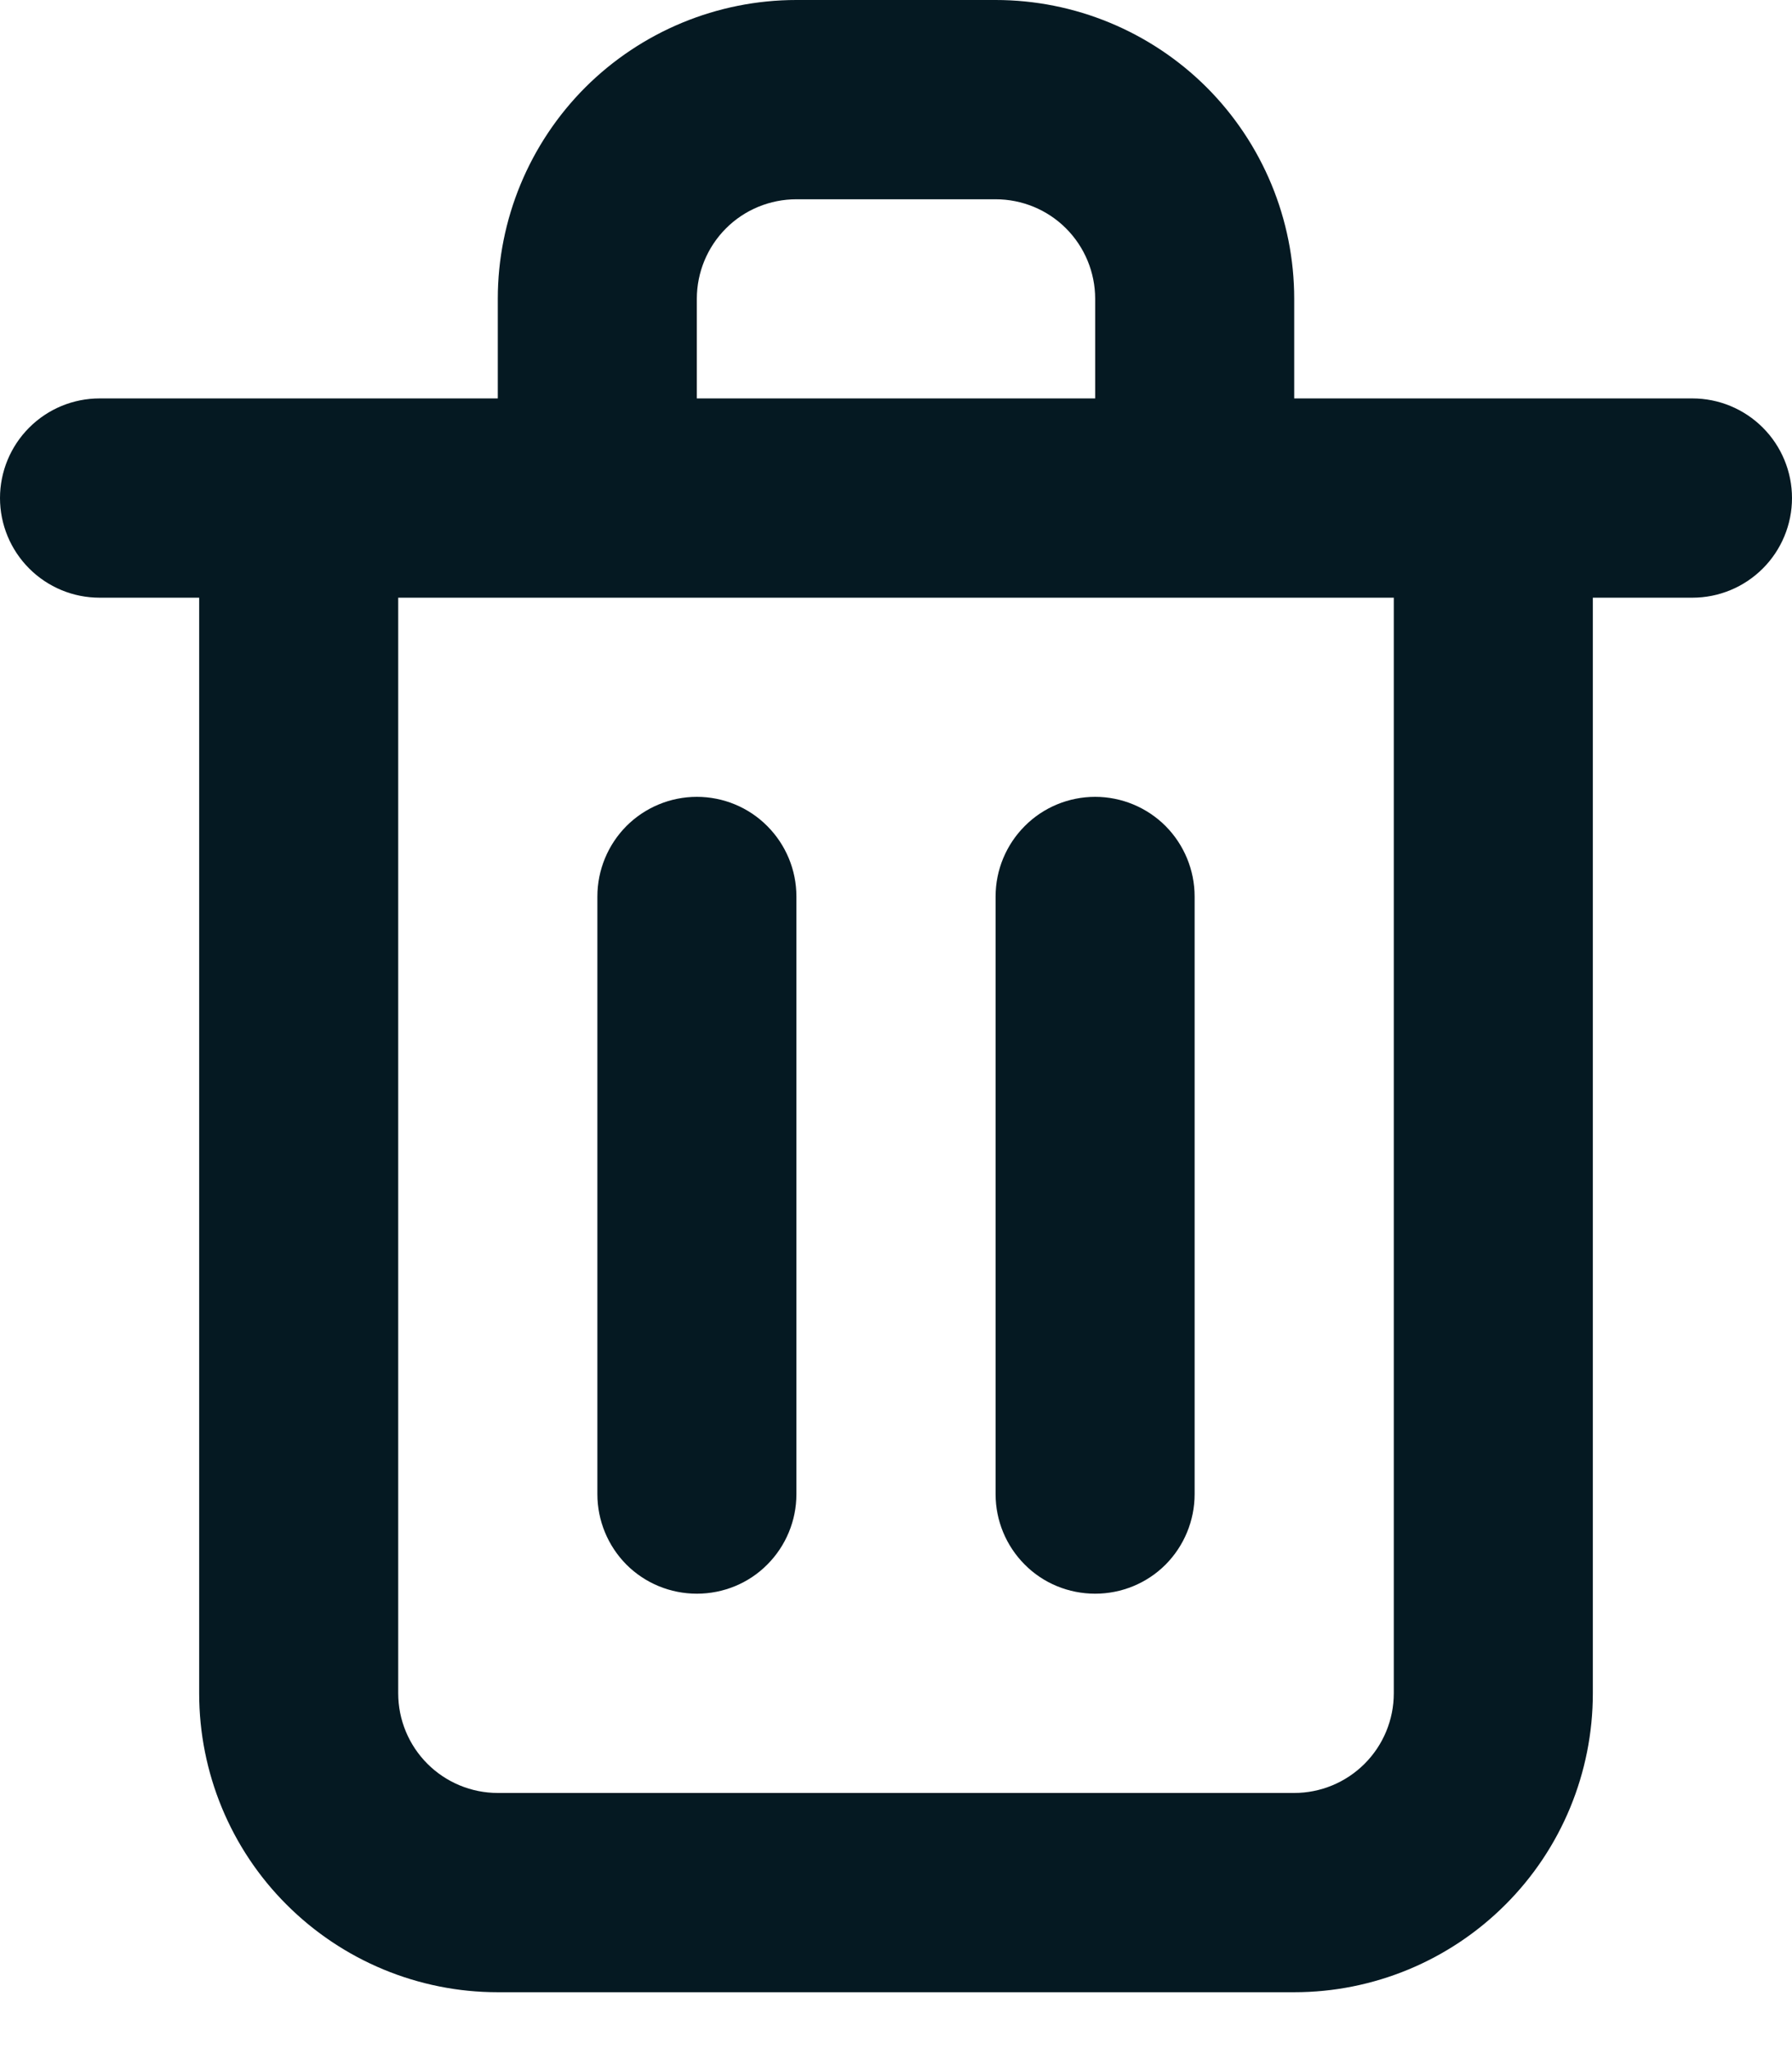 <svg width="14" height="16" viewBox="0 0 14 16" fill="none" xmlns="http://www.w3.org/2000/svg">
  <path d="M5.444 12.444C5.651 12.444 5.849 12.363 5.994 12.217C6.14 12.071 6.222 11.873 6.222 11.667V7C6.222 6.794 6.14 6.596 5.994 6.45C5.849 6.304 5.651 6.222 5.444 6.222C5.238 6.222 5.04 6.304 4.894 6.45C4.749 6.596 4.667 6.794 4.667 7V11.667C4.667 11.873 4.749 12.071 4.894 12.217C5.04 12.363 5.238 12.444 5.444 12.444ZM13.222 3.111H10.111V2.333C10.111 1.714 9.865 1.121 9.428 0.683C8.99 0.246 8.397 0 7.778 0H6.222C5.603 0 5.01 0.246 4.572 0.683C4.135 1.121 3.889 1.714 3.889 2.333V3.111H0.778C0.571 3.111 0.374 3.193 0.228 3.339C0.082 3.485 0 3.683 0 3.889C0 4.095 0.082 4.293 0.228 4.439C0.374 4.585 0.571 4.667 0.778 4.667H1.556V13.222C1.556 13.841 1.801 14.435 2.239 14.872C2.677 15.31 3.27 15.556 3.889 15.556H10.111C10.73 15.556 11.323 15.31 11.761 14.872C12.199 14.435 12.444 13.841 12.444 13.222V4.667H13.222C13.428 4.667 13.626 4.585 13.772 4.439C13.918 4.293 14 4.095 14 3.889C14 3.683 13.918 3.485 13.772 3.339C13.626 3.193 13.428 3.111 13.222 3.111ZM5.444 2.333C5.444 2.127 5.526 1.929 5.672 1.783C5.818 1.637 6.016 1.556 6.222 1.556H7.778C7.984 1.556 8.182 1.637 8.328 1.783C8.474 1.929 8.556 2.127 8.556 2.333V3.111H5.444V2.333ZM10.889 13.222C10.889 13.428 10.807 13.626 10.661 13.772C10.515 13.918 10.317 14 10.111 14H3.889C3.683 14 3.485 13.918 3.339 13.772C3.193 13.626 3.111 13.428 3.111 13.222V4.667H10.889V13.222ZM8.556 12.444C8.762 12.444 8.96 12.363 9.106 12.217C9.251 12.071 9.333 11.873 9.333 11.667V7C9.333 6.794 9.251 6.596 9.106 6.45C8.96 6.304 8.762 6.222 8.556 6.222C8.349 6.222 8.151 6.304 8.006 6.45C7.86 6.596 7.778 6.794 7.778 7V11.667C7.778 11.873 7.86 12.071 8.006 12.217C8.151 12.363 8.349 12.444 8.556 12.444Z" fill="#051922"/>
  </svg>
  